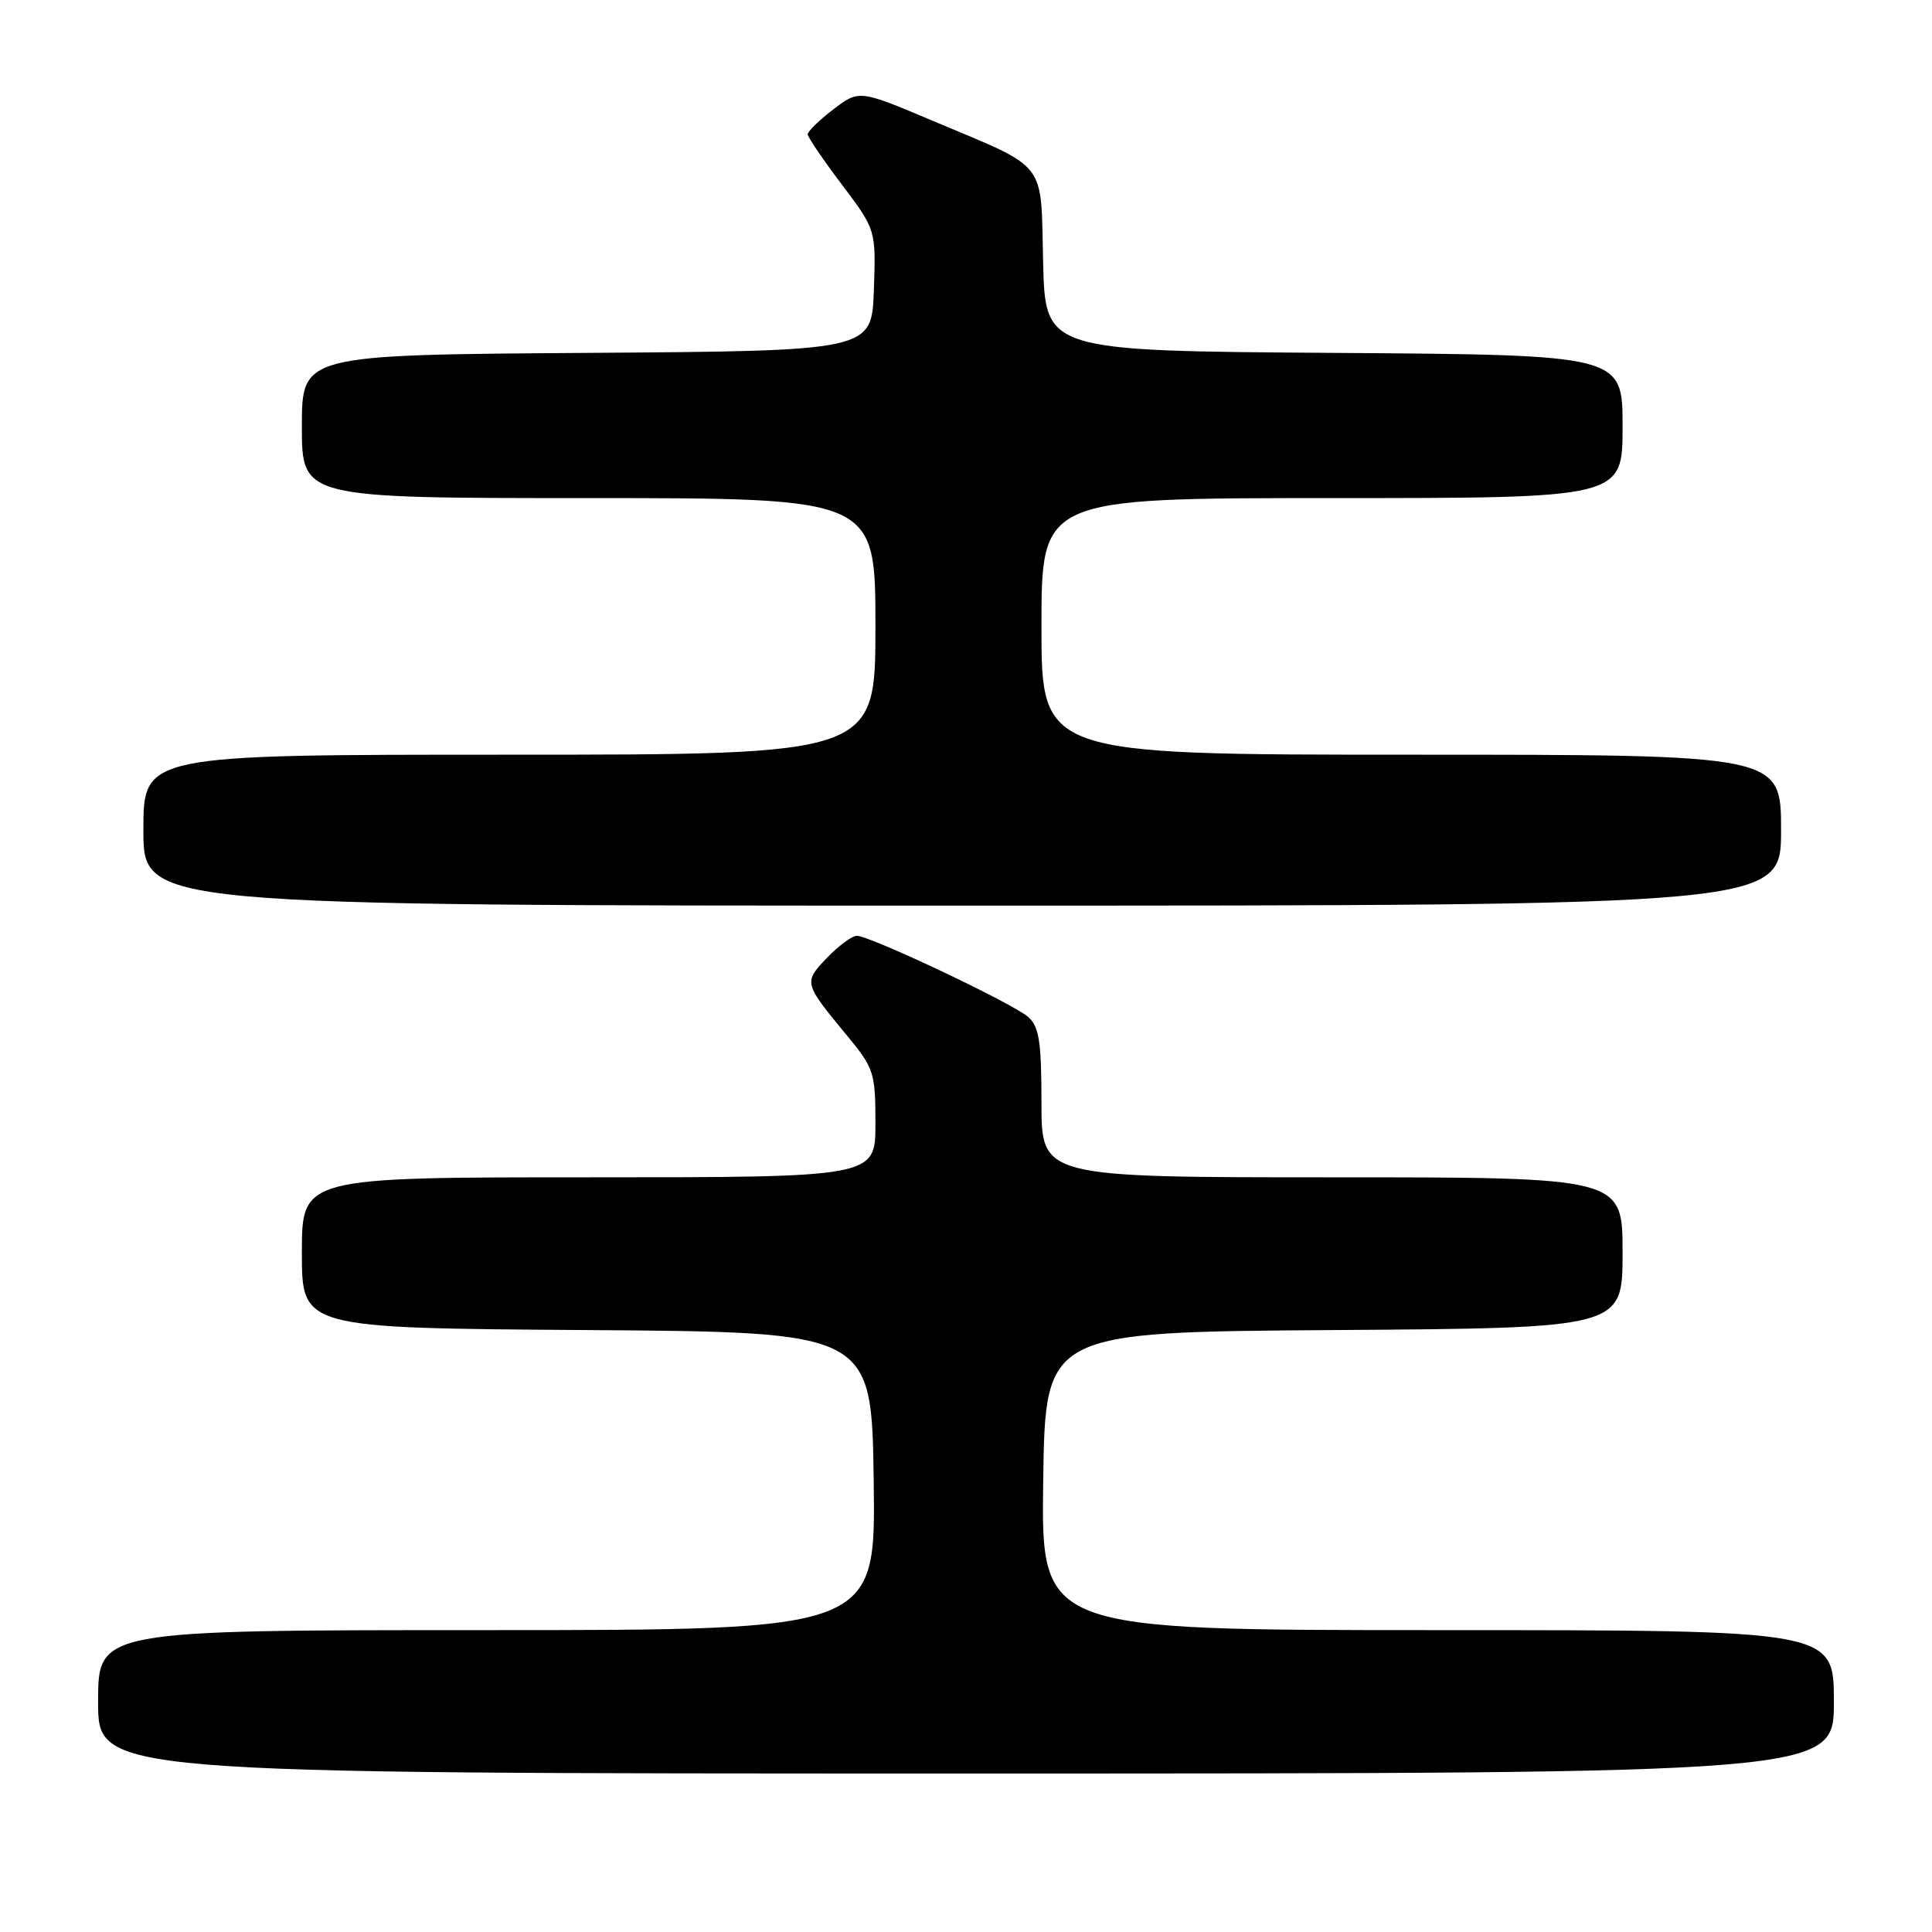 <?xml version="1.0" encoding="UTF-8" standalone="no"?>
<!DOCTYPE svg PUBLIC "-//W3C//DTD SVG 1.1//EN" "http://www.w3.org/Graphics/SVG/1.1/DTD/svg11.dtd" >
<svg xmlns="http://www.w3.org/2000/svg" xmlns:xlink="http://www.w3.org/1999/xlink" version="1.1" viewBox="0 0 256 256">
 <g >
 <path fill="currentColor"
d=" M 243.00 225.50 C 243.00 216.00 243.00 216.00 190.48 216.00 C 137.96 216.00 137.96 216.00 138.23 196.25 C 138.50 176.50 138.50 176.50 176.75 176.24 C 215.00 175.98 215.00 175.98 215.00 165.99 C 215.00 156.00 215.00 156.00 176.50 156.00 C 138.00 156.00 138.00 156.00 138.00 146.15 C 138.00 138.04 137.69 136.04 136.25 134.76 C 134.24 132.97 115.29 124.00 113.54 124.00 C 112.90 124.00 111.12 125.31 109.58 126.92 C 106.46 130.17 106.48 130.25 112.17 137.14 C 115.82 141.55 116.00 142.12 116.00 148.89 C 116.00 156.00 116.00 156.00 78.00 156.00 C 40.00 156.00 40.00 156.00 40.00 165.99 C 40.00 175.98 40.00 175.98 77.75 176.24 C 115.50 176.50 115.50 176.50 115.77 196.25 C 116.04 216.00 116.04 216.00 64.52 216.00 C 13.00 216.00 13.00 216.00 13.00 225.50 C 13.00 235.00 13.00 235.00 128.00 235.00 C 243.00 235.00 243.00 235.00 243.00 225.50 Z  M 236.00 110.00 C 236.00 100.00 236.00 100.00 187.00 100.00 C 138.00 100.00 138.00 100.00 138.00 83.00 C 138.00 66.00 138.00 66.00 176.50 66.00 C 215.00 66.00 215.00 66.00 215.00 56.51 C 215.00 47.02 215.00 47.02 176.75 46.76 C 138.50 46.50 138.50 46.50 138.22 34.75 C 137.89 21.06 139.01 22.51 123.67 16.04 C 113.84 11.89 113.84 11.89 110.42 14.49 C 108.54 15.93 107.01 17.42 107.03 17.80 C 107.04 18.19 109.08 21.19 111.56 24.47 C 116.07 30.45 116.07 30.45 115.79 38.47 C 115.50 46.50 115.50 46.50 77.75 46.76 C 40.00 47.02 40.00 47.02 40.00 56.51 C 40.00 66.00 40.00 66.00 78.00 66.00 C 116.00 66.00 116.00 66.00 116.00 83.00 C 116.00 100.00 116.00 100.00 67.50 100.00 C 19.00 100.00 19.00 100.00 19.00 110.00 C 19.00 120.00 19.00 120.00 127.50 120.00 C 236.00 120.00 236.00 120.00 236.00 110.00 Z "/>
</g>
</svg>